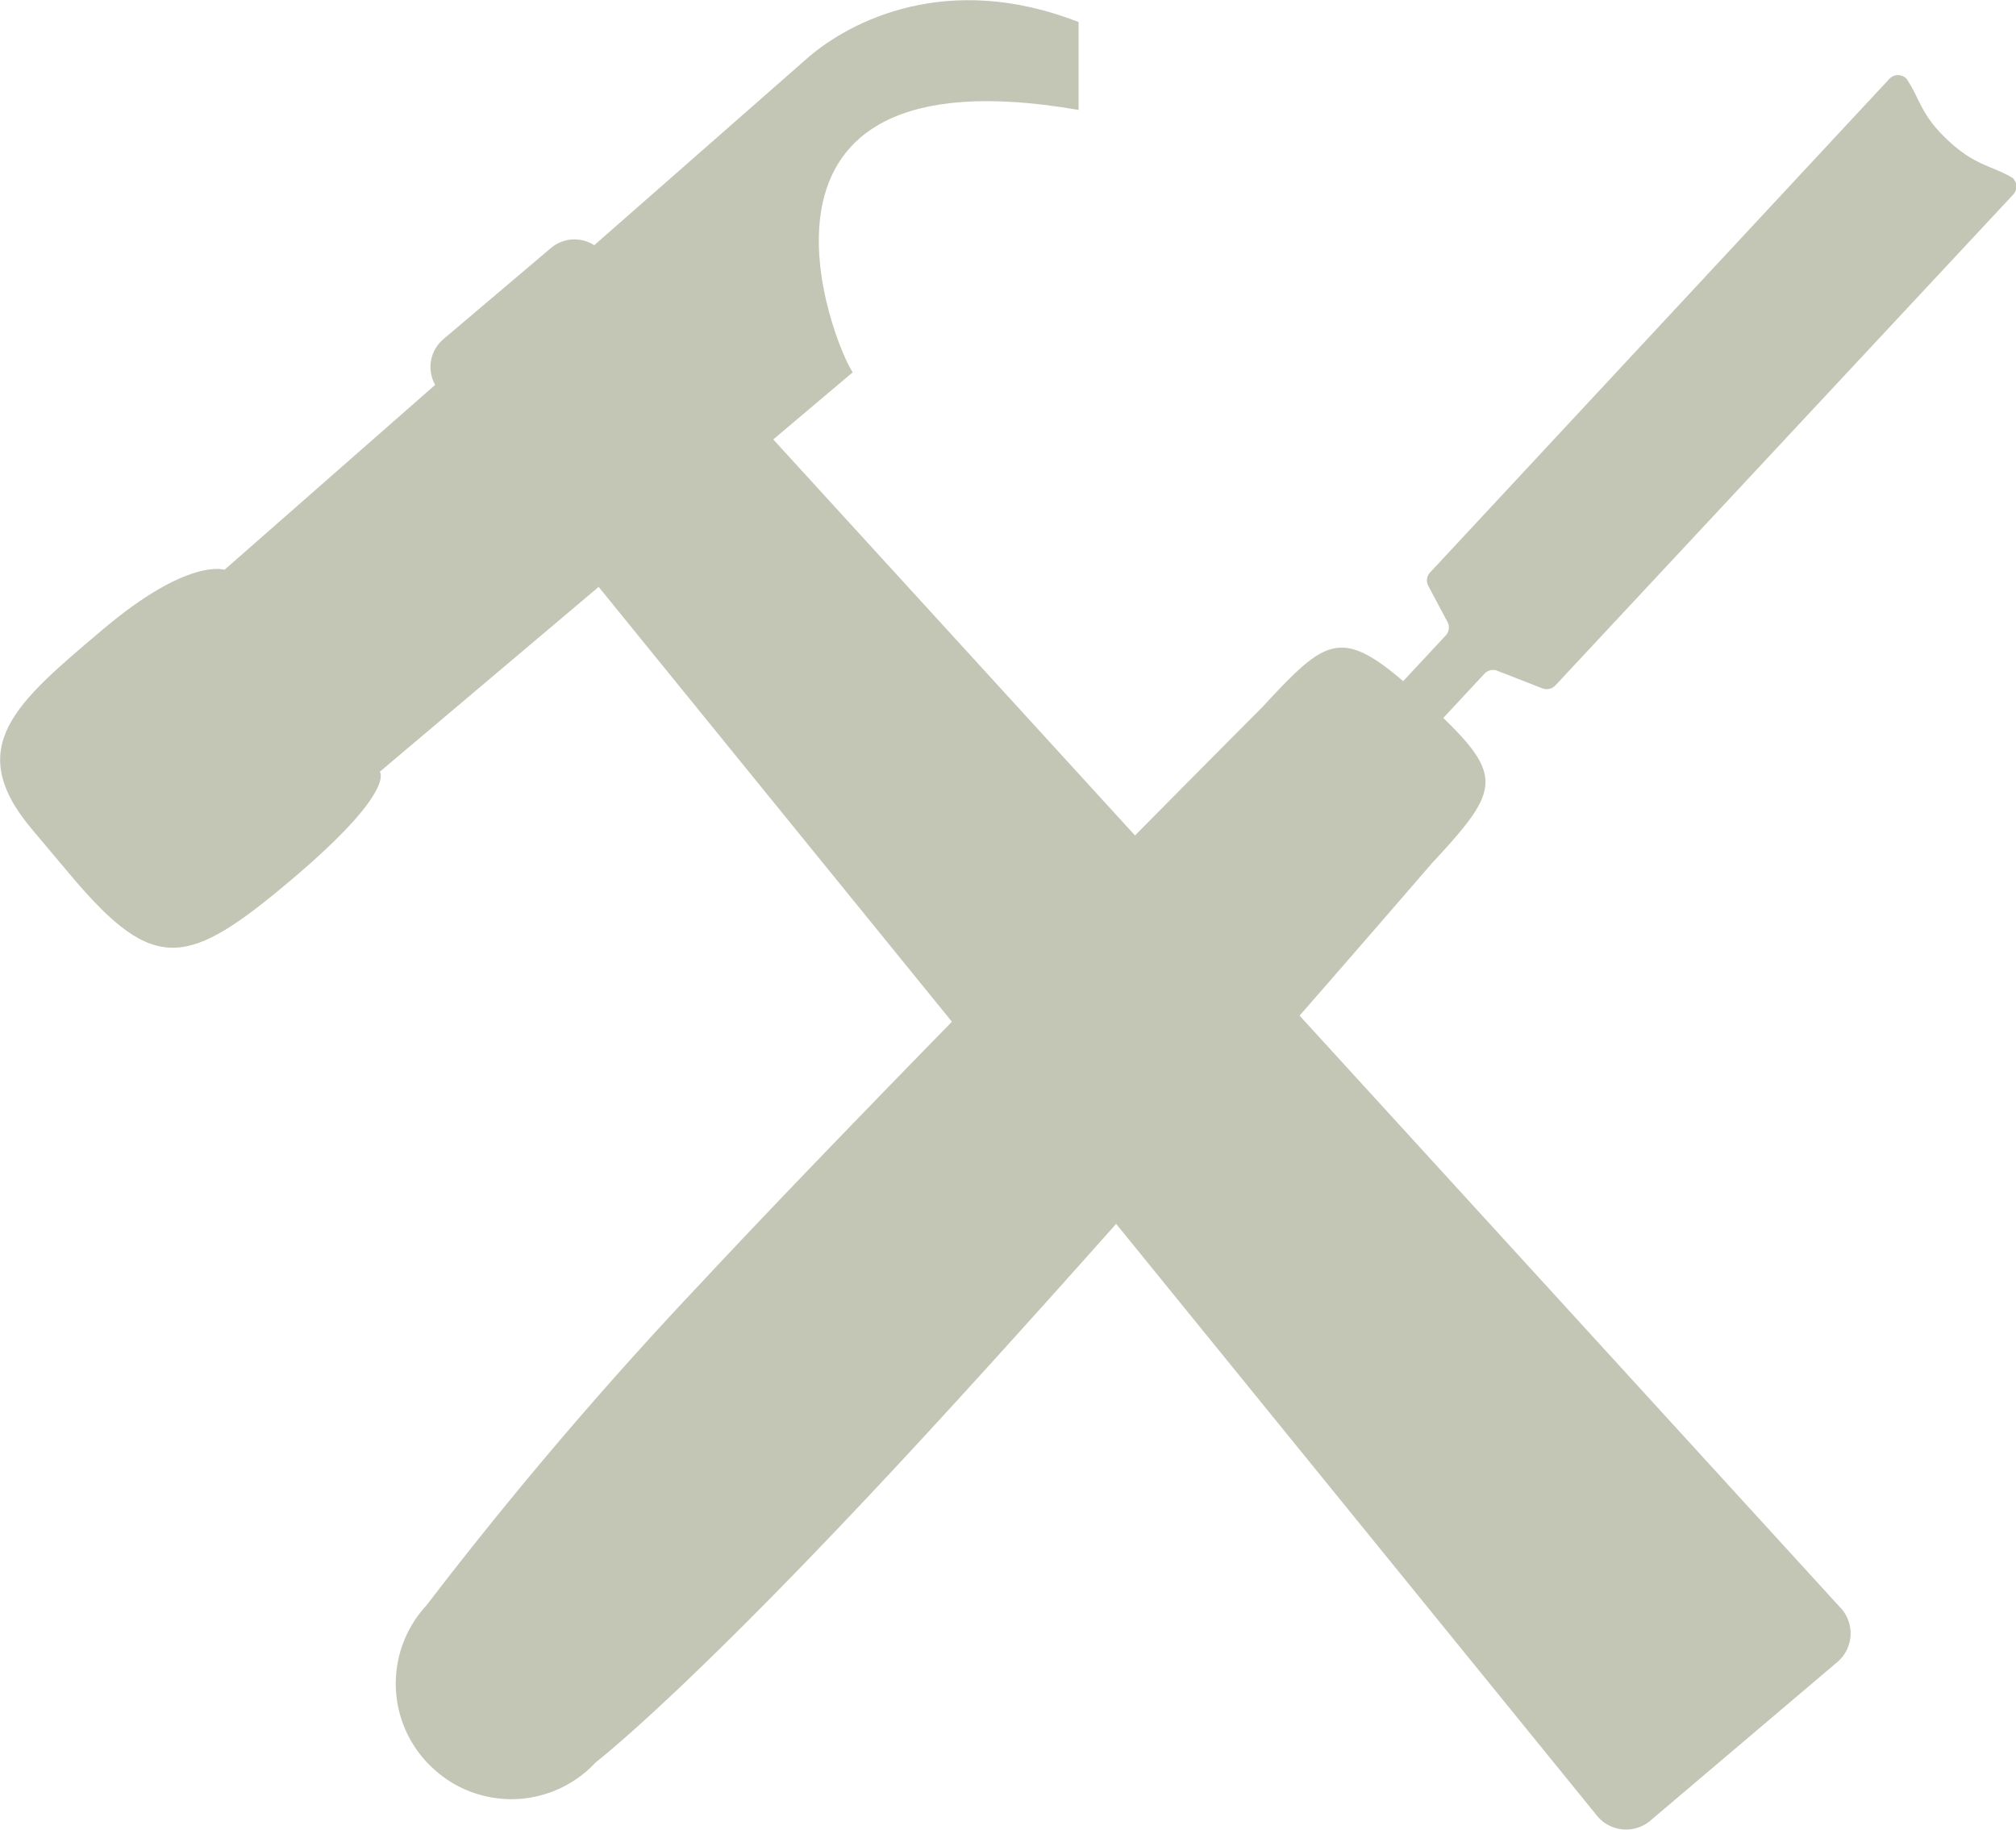 <svg xmlns="http://www.w3.org/2000/svg" viewBox="0 0 107.12 97.22"><defs><style>.cls-1{fill:#c4c6b5;}</style></defs><title>BuilderIcon</title><g id="Layer_2" data-name="Layer 2"><g id="ROLE_ICONS" data-name="ROLE ICONS"><g id="builder_icon"><g id="tools"><path class="cls-1" d="M75.74,37.25c-4.42-4.11-5.07-3.55-8.66.31,0,0-20.25,20.31-29.82,30.59a216.17,216.17,0,0,0-14.6,17.14A6.11,6.11,0,0,0,23,93.94h0a6.11,6.11,0,0,0,8.65-.31s4.65-3.54,16.17-15.93S76.05,45.9,76.05,45.9C79.88,41.78,80,41.18,75.74,37.25Z"/><path class="cls-1" d="M73.22,40.93,72,39.83a.64.64,0,0,1,0-.9l4.81-5.16a.63.63,0,0,0,.09-.75l-1-1.88A.62.62,0,0,1,76,30.4l24.4-26.22a.63.63,0,0,1,.9,0c.74,1.09.74,1.91,2.21,3.28s2.29,1.31,3.44,2a.63.63,0,0,1,0,.9L82.65,36.41a.64.64,0,0,1-.7.16l-2.38-.93a.62.62,0,0,0-.7.16l-4.75,5.1A.64.64,0,0,1,73.22,40.93Z"/><path class="cls-1" d="M45.31,19.78,20.18,41s.9,1-4.64,5.69-7.31,5.1-11.71-.1L1.7,44.06C-2,39.67.87,37.33,5.44,33.46s6.49-3.19,6.49-3.19L43,3c2.2-1.86,7.31-4.56,14.31-1.83V5.84C37.87,2.47,44.35,18.43,45.31,19.78Z"/><path class="cls-1" d="M97.65,88.28l-10,8.48a2,2,0,0,1-2.74-.23L23.35,20.77A1.94,1.94,0,0,1,23.58,18l5.69-4.82a1.94,1.94,0,0,1,2.74.23l65.87,72.1A2,2,0,0,1,97.65,88.28Z"/></g></g></g></g></svg>